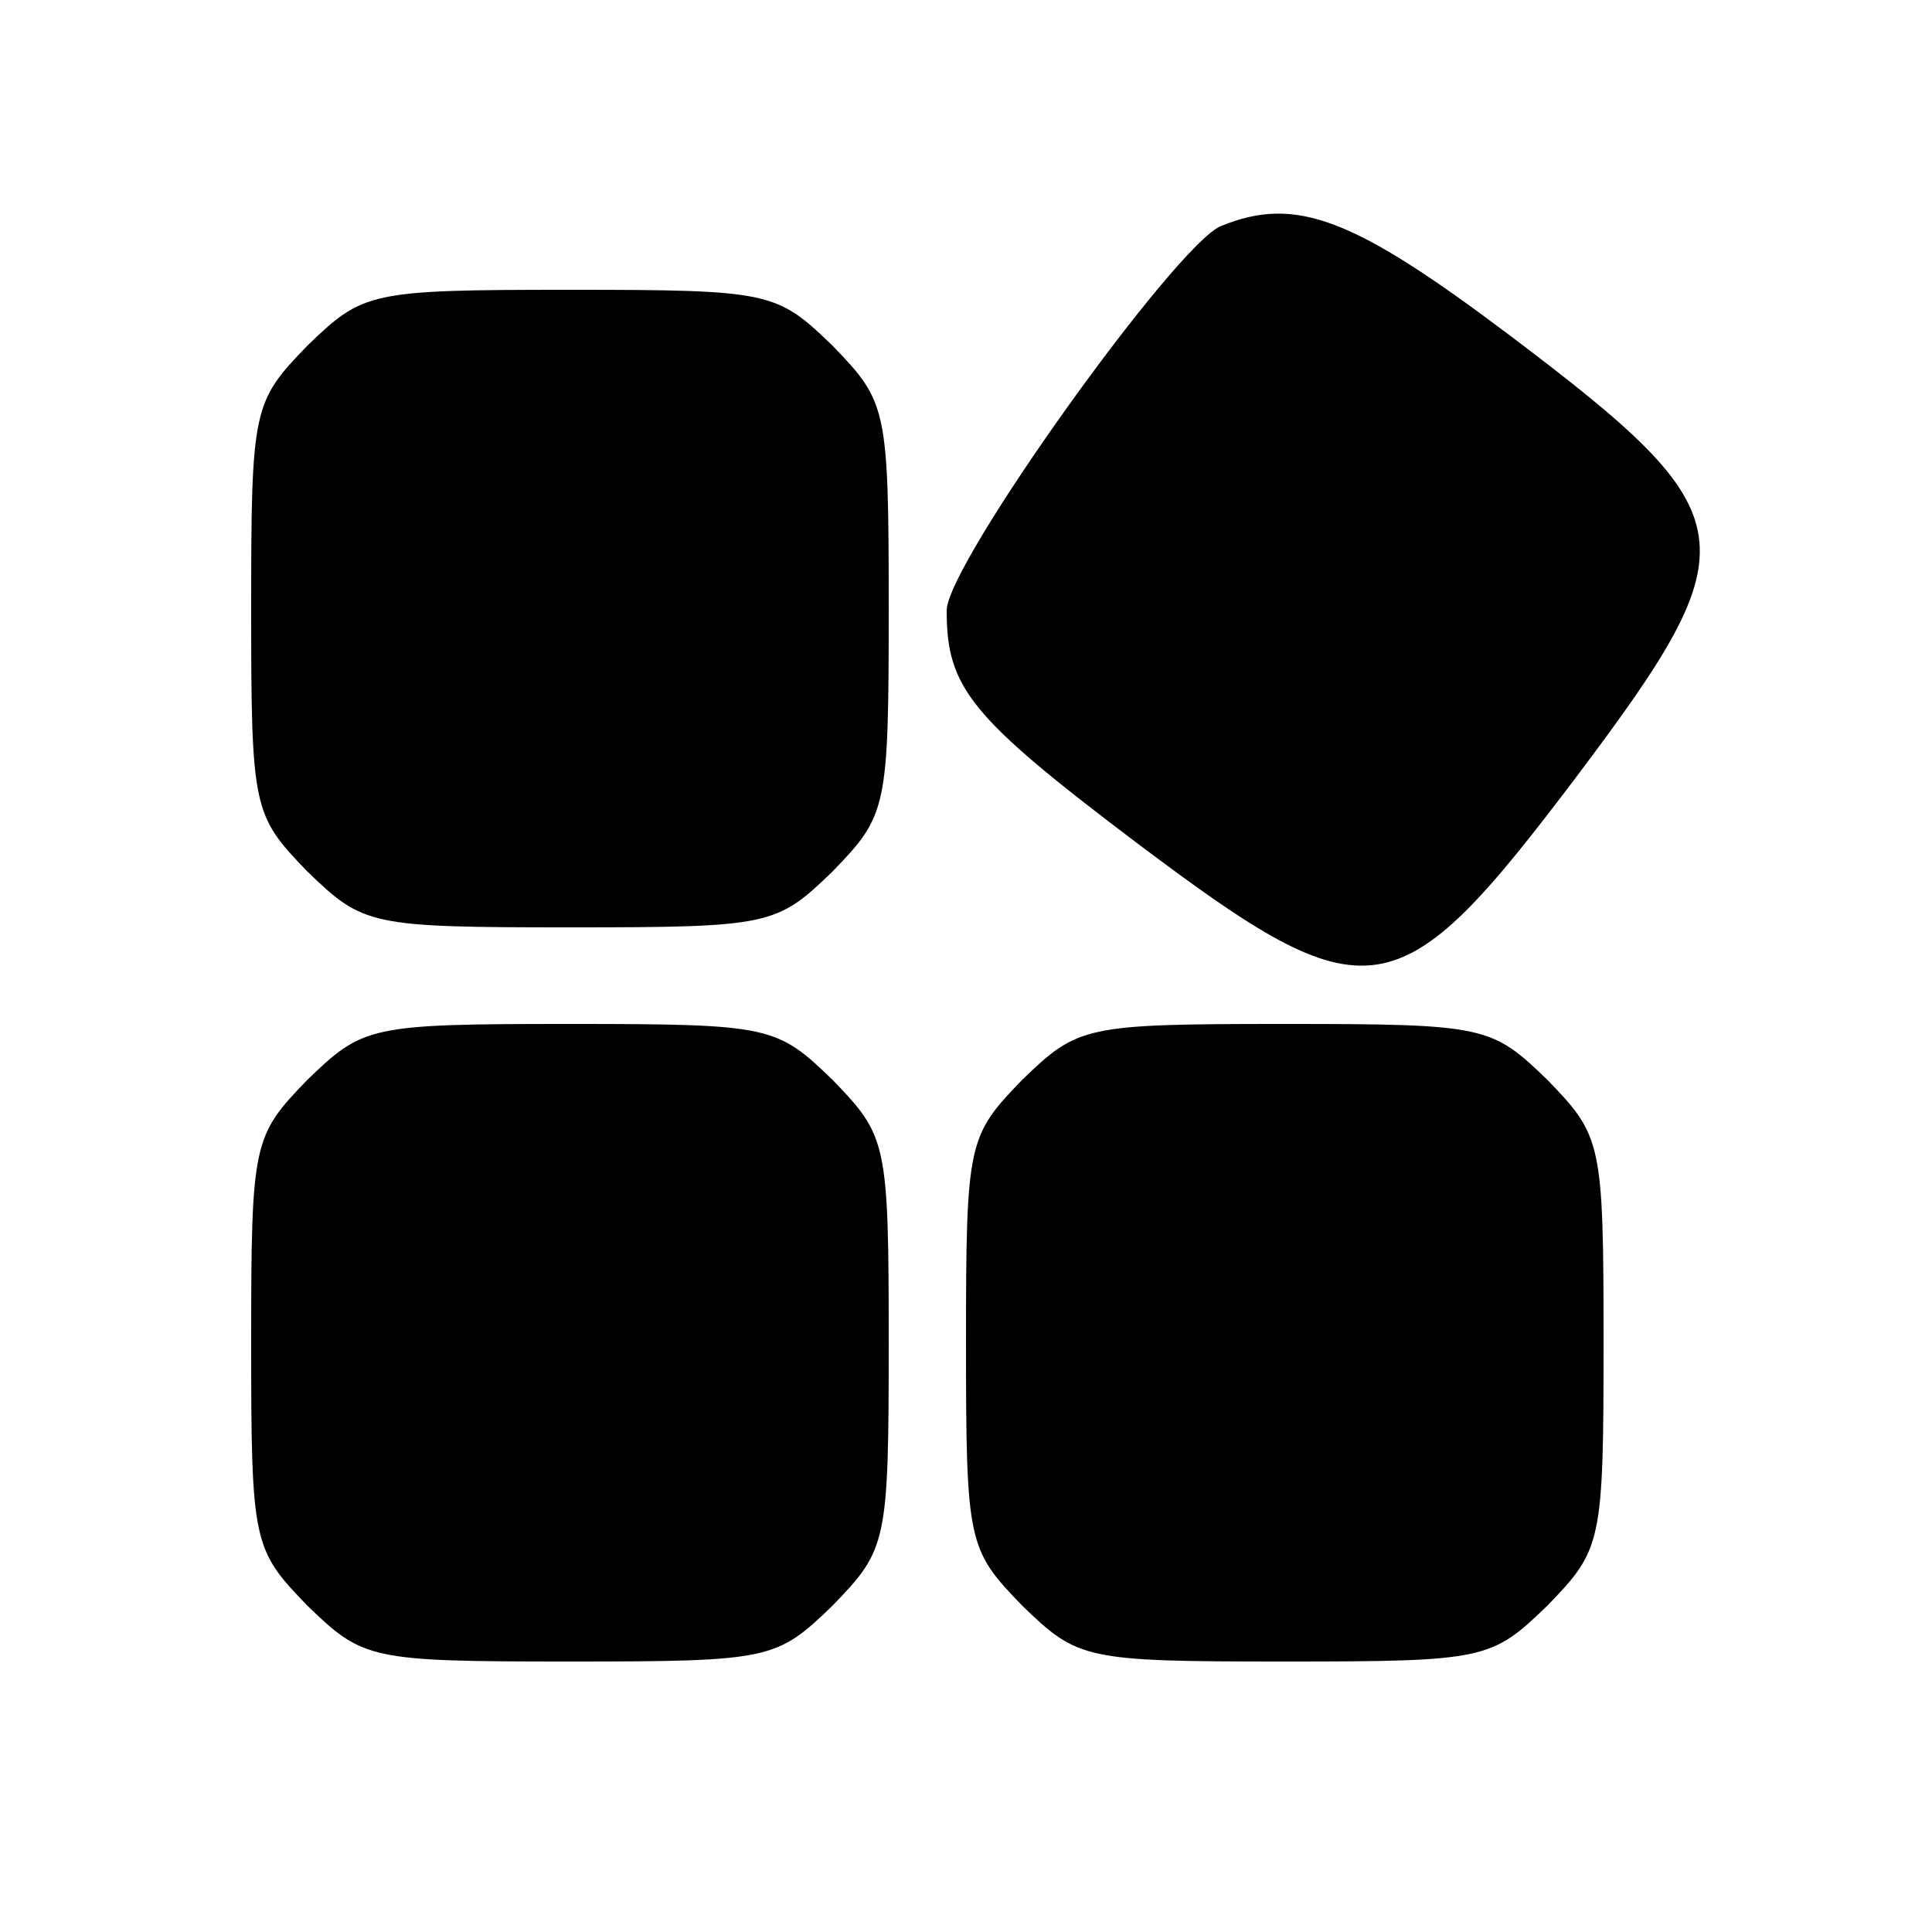 <?xml version="1.0" standalone="no"?>
<!DOCTYPE svg PUBLIC "-//W3C//DTD SVG 20010904//EN"
 "http://www.w3.org/TR/2001/REC-SVG-20010904/DTD/svg10.dtd">
<svg version="1.0" xmlns="http://www.w3.org/2000/svg"
 width="100pt" height="100pt" viewBox="0 0 100 100"
 preserveAspectRatio="xMidYMid meet">

<g transform="translate(0,100) scale(0.1,-0.1)"
fill="#000000" stroke="none">
<path d="M632 883 c-23 -9 -142 -175 -142 -199 0 -40 12 -55 98 -120 121 -91
135 -89 228 34 91 121 89 135 -34 228 -81 61 -111 73 -150 57z"/>
<path d="M159 821 c-28 -29 -29 -32 -29 -136 0 -104 1 -107 29 -136 29 -28 32
-29 136 -29 104 0 107 1 136 29 28 29 29 32 29 136 0 104 -1 107 -29 136 -29
28 -32 29 -136 29 -104 0 -107 -1 -136 -29z"/>
<path d="M159 441 c-28 -29 -29 -32 -29 -136 0 -104 1 -107 29 -136 29 -28 32
-29 136 -29 104 0 107 1 136 29 28 29 29 32 29 136 0 104 -1 107 -29 136 -29
28 -32 29 -136 29 -104 0 -107 -1 -136 -29z"/>
<path d="M529 441 c-28 -29 -29 -32 -29 -136 0 -104 1 -107 29 -136 29 -28 32
-29 136 -29 104 0 107 1 136 29 28 29 29 32 29 136 0 104 -1 107 -29 136 -29
28 -32 29 -136 29 -104 0 -107 -1 -136 -29z"/>
</g>
</svg>

